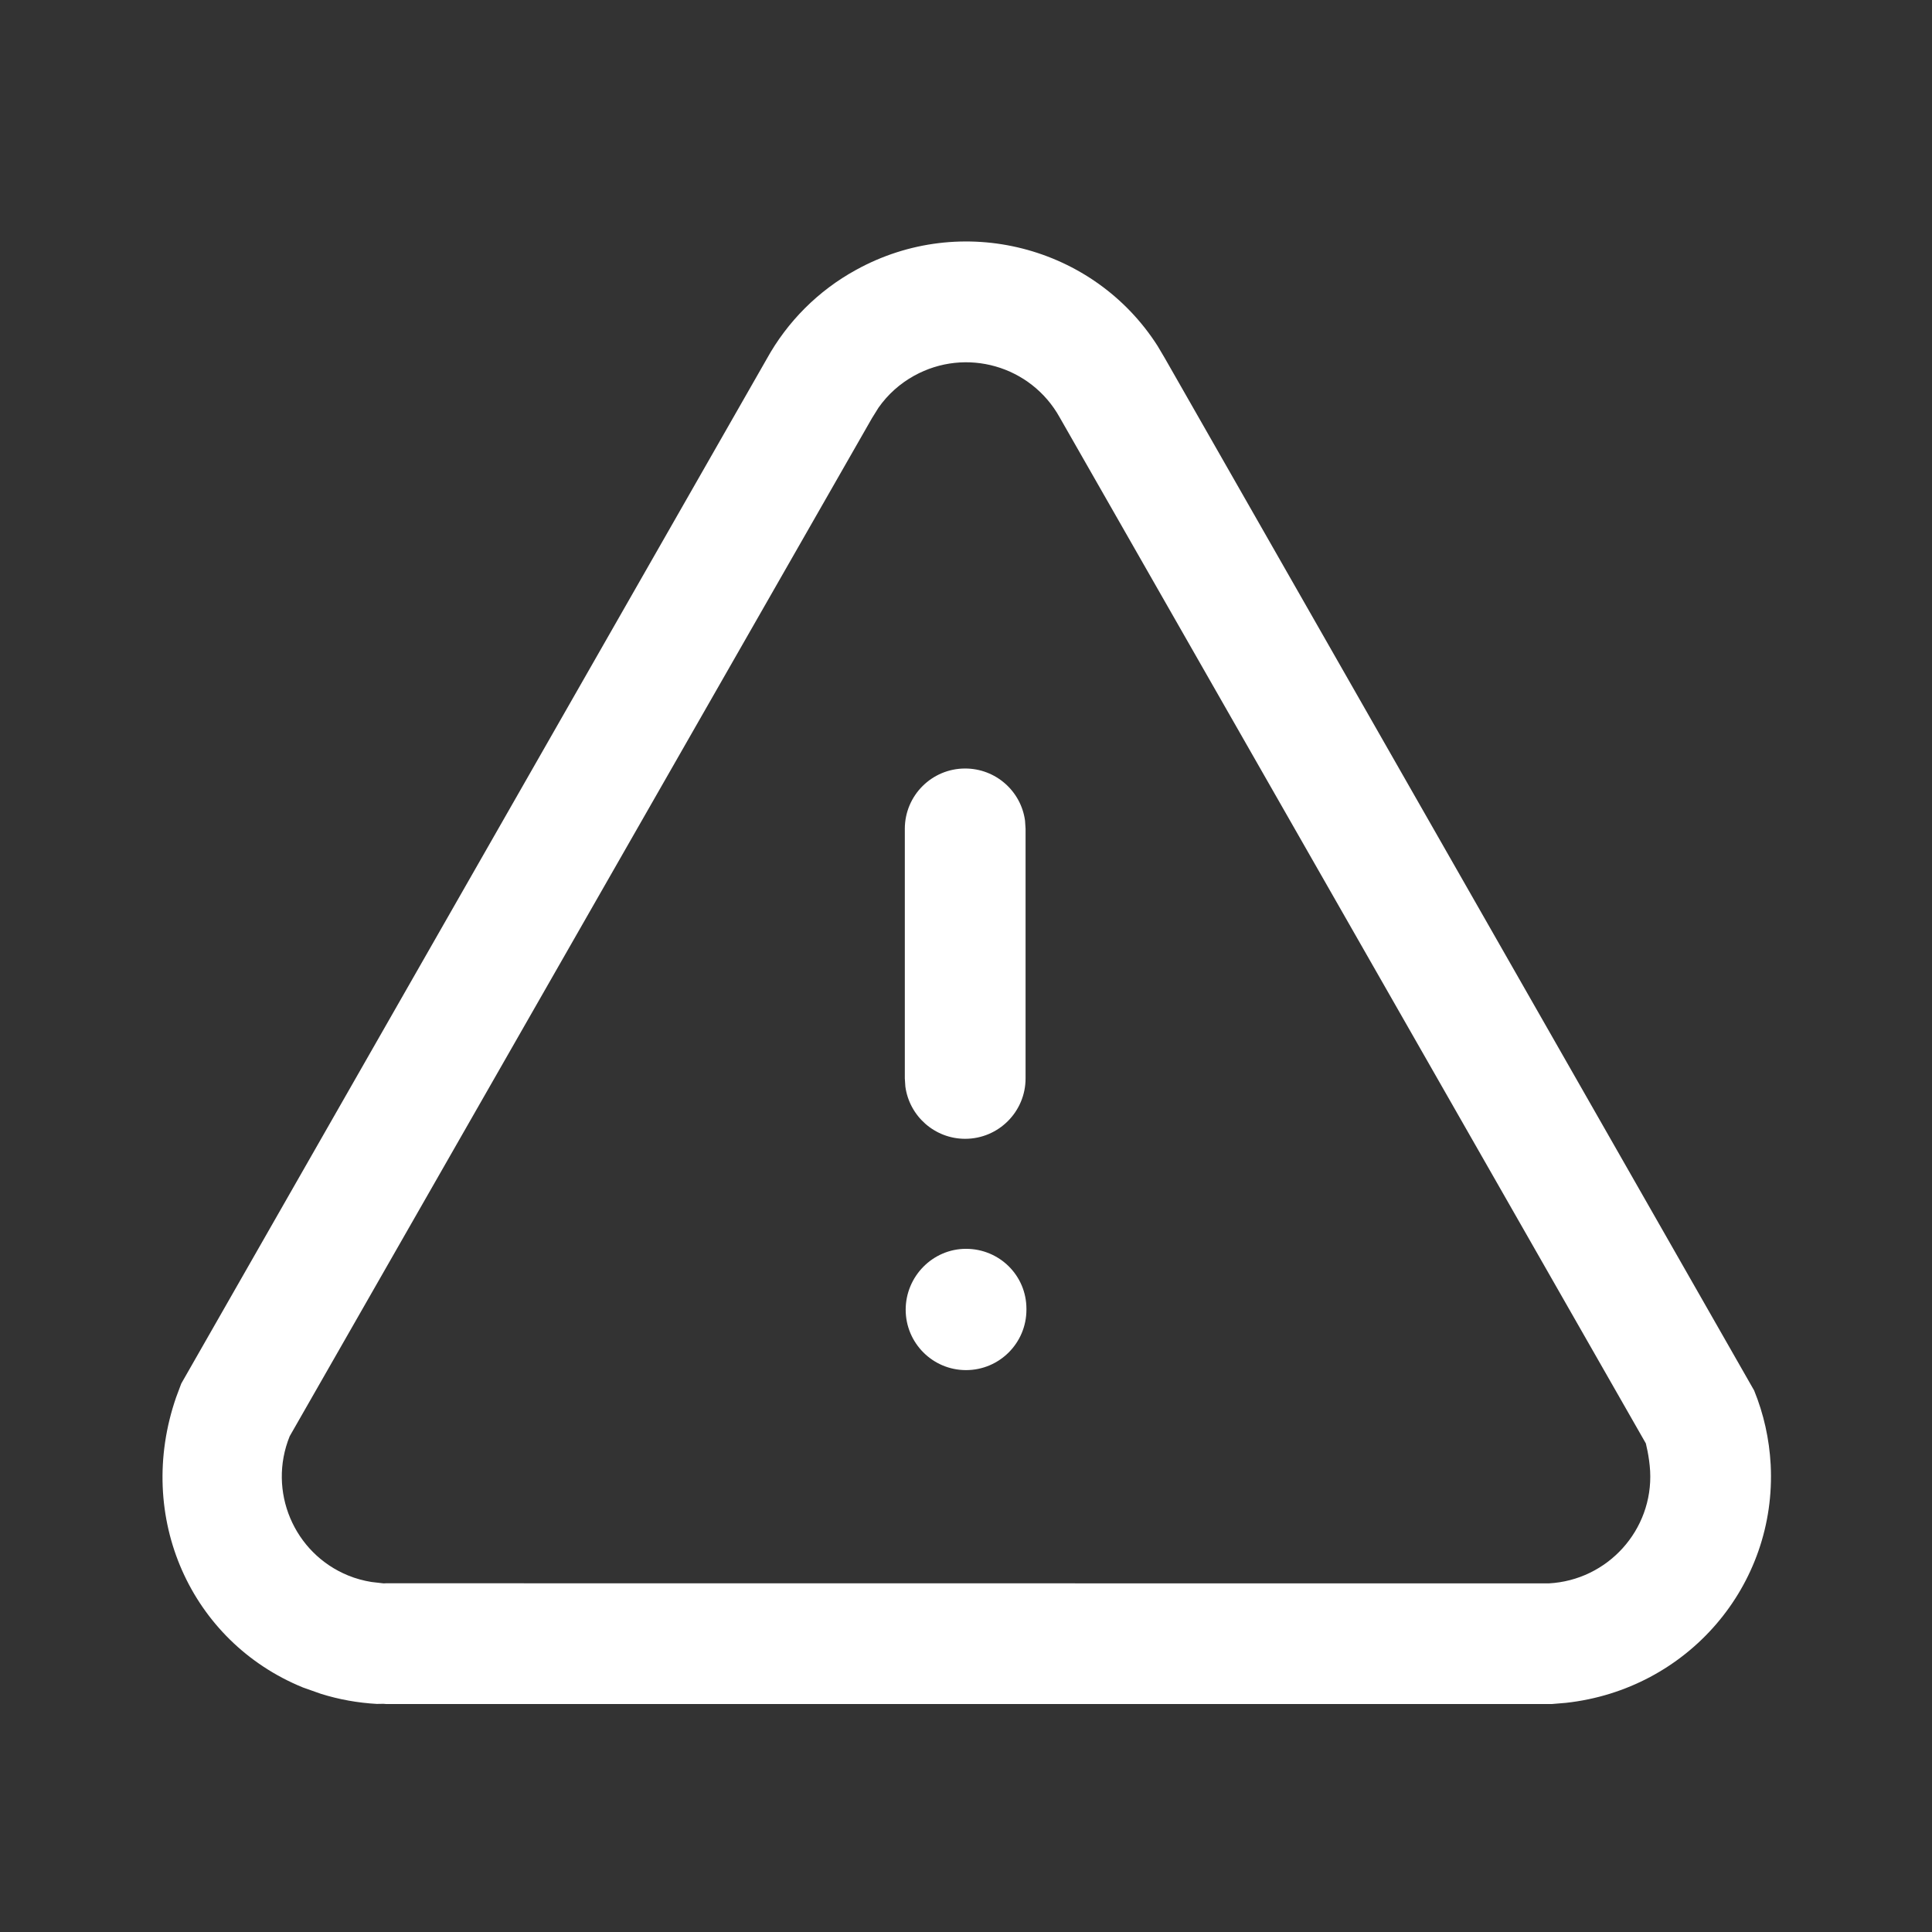 <svg width="18" height="18" viewBox="0 0 18 18" fill="none" xmlns="http://www.w3.org/2000/svg">
<rect x="0" y="0" width="18" height="18" fill="#333333" stroke="none"/>
<path d="M10.785 3.223L10.853 3.338L16.343 12.955C16.432 13.173 16.484 13.406 16.497 13.646C16.555 14.773 15.723 15.74 14.59 15.865L14.458 15.876H3.597L3.573 15.874L3.511 15.875C3.334 15.865 3.159 15.834 2.99 15.781L2.823 15.722C1.778 15.296 1.255 14.134 1.641 13.018L1.689 12.89L7.143 3.345C7.336 2.995 7.625 2.707 7.973 2.516C8.959 1.97 10.191 2.292 10.785 3.223ZM8.516 3.501C8.386 3.573 8.273 3.673 8.185 3.798L8.124 3.896L2.699 13.381C2.492 13.891 2.737 14.472 3.245 14.679C3.314 14.707 3.387 14.727 3.461 14.739L3.574 14.752L3.597 14.751L14.429 14.752C14.979 14.723 15.402 14.254 15.374 13.707C15.37 13.638 15.36 13.572 15.35 13.521L15.334 13.448L9.873 3.889C9.606 3.408 9 3.233 8.516 3.501ZM9 11.635C9.311 11.635 9.563 11.883 9.563 12.194V12.202C9.563 12.513 9.311 12.765 9 12.765C8.69 12.765 8.438 12.513 8.438 12.202C8.438 11.892 8.69 11.635 9 11.635ZM8.992 7.16C9.277 7.16 9.513 7.371 9.55 7.646L9.555 7.722V10.047C9.555 10.358 9.303 10.61 8.992 10.61C8.708 10.61 8.472 10.398 8.435 10.123L8.43 10.047V7.722C8.43 7.411 8.682 7.16 8.992 7.16Z" fill="white"/>
</svg>
